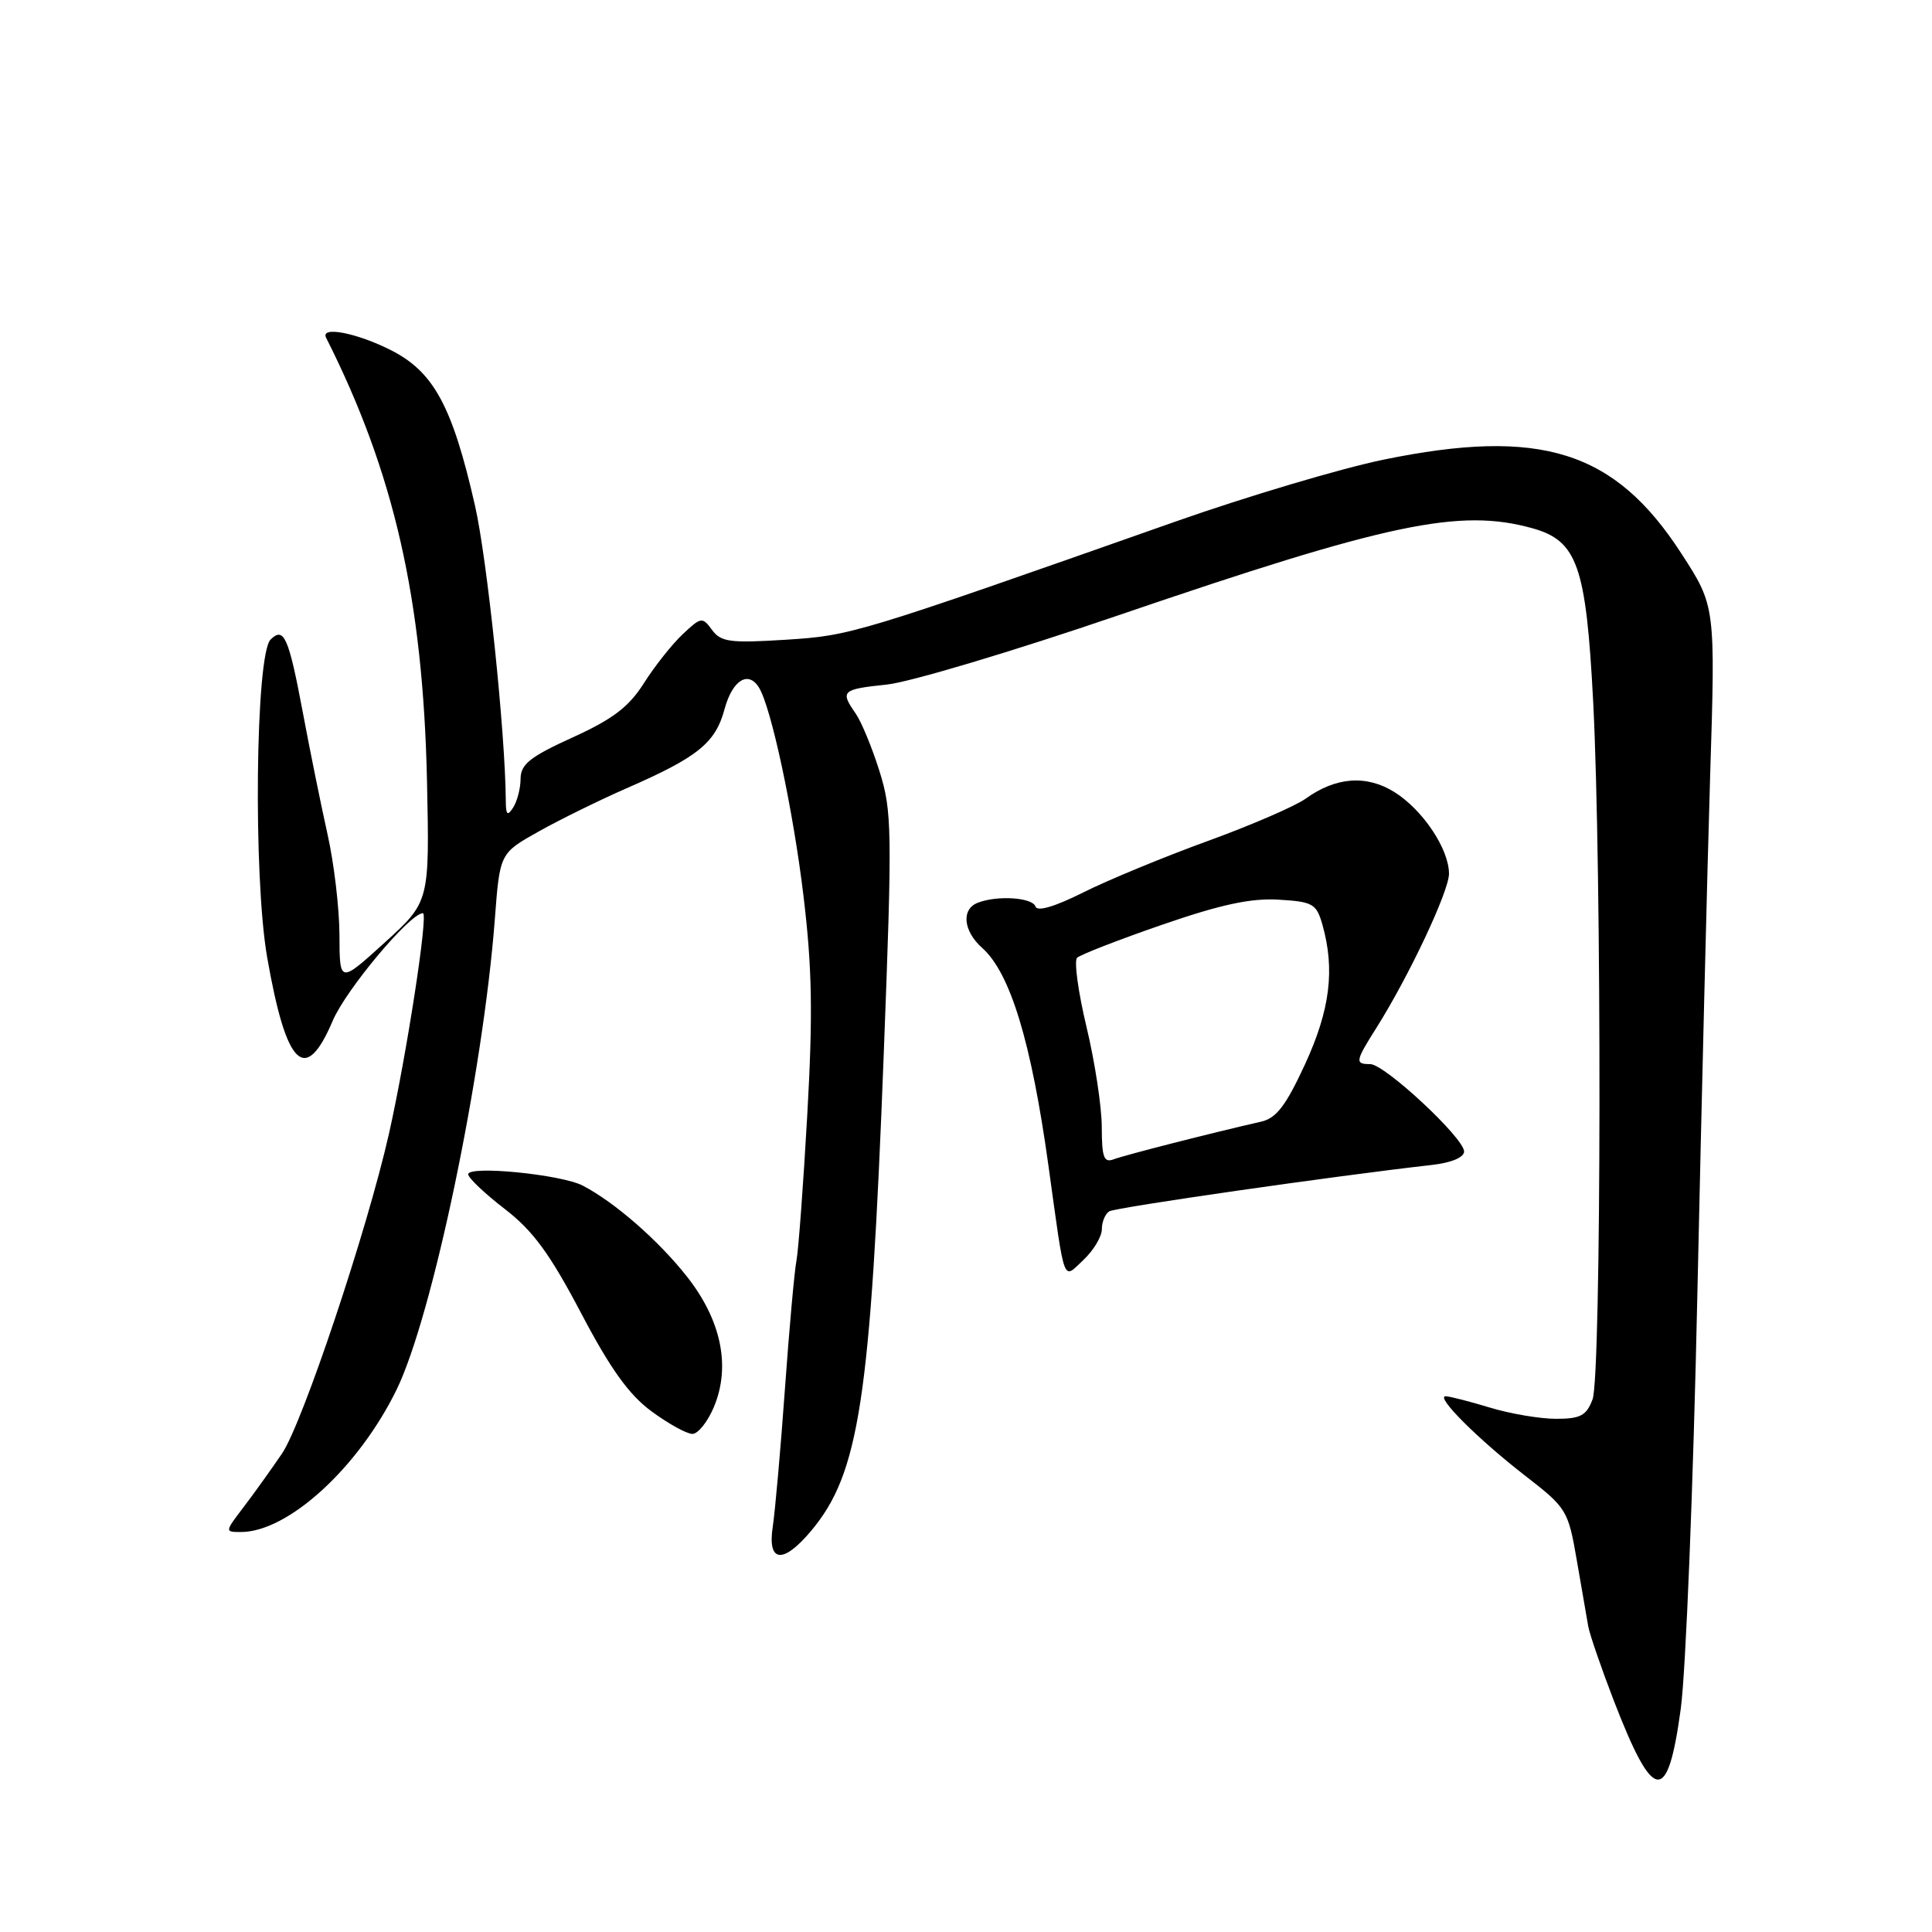 <?xml version="1.0" encoding="UTF-8" standalone="no"?>
<!DOCTYPE svg PUBLIC "-//W3C//DTD SVG 1.1//EN" "http://www.w3.org/Graphics/SVG/1.1/DTD/svg11.dtd" >
<svg xmlns="http://www.w3.org/2000/svg" xmlns:xlink="http://www.w3.org/1999/xlink" version="1.1" viewBox="0 0 256 256">
 <g >
 <path fill="currentColor"
d=" M 222.71 226.42 C 223.38 221.52 224.37 196.80 224.91 171.50 C 225.46 146.20 226.22 115.34 226.60 102.91 C 227.31 80.32 227.31 80.32 222.80 73.36 C 213.97 59.70 204.16 56.62 183.26 60.92 C 177.62 62.09 165.25 65.77 155.76 69.11 C 113.29 84.07 112.83 84.21 104.10 84.77 C 96.73 85.23 95.53 85.07 94.35 83.47 C 93.07 81.72 92.90 81.74 90.46 84.04 C 89.06 85.35 86.75 88.27 85.33 90.51 C 83.33 93.67 81.22 95.28 75.88 97.71 C 70.25 100.27 69.00 101.26 68.98 103.17 C 68.98 104.45 68.53 106.17 68.00 107.00 C 67.23 108.19 67.03 108.00 67.02 106.06 C 66.96 97.15 64.56 74.11 62.94 67.00 C 59.95 53.85 57.48 49.28 51.82 46.41 C 47.27 44.10 42.41 43.17 43.21 44.75 C 52.24 62.66 56.05 79.41 56.58 103.50 C 56.92 119.50 56.92 119.50 50.96 124.91 C 45.00 130.32 45.00 130.32 44.98 123.91 C 44.97 120.38 44.26 114.35 43.39 110.50 C 42.53 106.65 41.05 99.35 40.10 94.27 C 38.25 84.42 37.61 82.99 35.85 84.75 C 33.85 86.75 33.54 116.16 35.40 126.85 C 37.94 141.38 40.45 143.81 44.09 135.25 C 45.86 131.10 54.33 121.00 56.04 121.00 C 56.78 121.00 53.87 139.86 51.54 150.22 C 48.67 162.95 40.10 188.57 37.37 192.60 C 35.91 194.74 33.61 197.96 32.24 199.75 C 29.78 202.98 29.78 203.00 31.92 203.00 C 38.17 203.00 47.48 194.49 52.54 184.16 C 57.29 174.44 64.00 142.35 65.57 121.78 C 66.23 113.06 66.23 113.06 71.37 110.18 C 74.19 108.60 79.42 106.03 83.00 104.46 C 92.49 100.32 94.80 98.45 96.01 93.95 C 97.05 90.12 99.15 88.81 100.57 91.11 C 102.19 93.73 105.11 107.40 106.46 118.67 C 107.62 128.27 107.72 134.39 106.97 147.67 C 106.45 156.93 105.80 165.62 105.54 167.00 C 105.27 168.38 104.58 176.03 104.01 184.00 C 103.44 191.97 102.71 200.19 102.40 202.25 C 101.66 207.05 103.72 207.31 107.45 202.88 C 113.86 195.26 115.35 185.52 117.10 139.67 C 118.24 109.93 118.20 107.47 116.53 102.17 C 115.55 99.05 114.13 95.61 113.37 94.53 C 111.30 91.56 111.55 91.33 117.50 90.71 C 120.53 90.40 134.36 86.26 148.25 81.51 C 183.95 69.31 193.42 67.32 203.03 69.99 C 209.00 71.65 210.16 74.94 211.10 92.90 C 212.26 115.21 212.20 182.33 211.02 185.43 C 210.21 187.58 209.41 188.00 206.18 188.00 C 204.06 188.00 200.11 187.33 197.41 186.51 C 194.71 185.69 192.08 185.02 191.56 185.01 C 190.13 184.99 195.83 190.69 202.13 195.57 C 207.60 199.81 207.79 200.12 208.93 206.72 C 209.57 210.45 210.25 214.40 210.45 215.50 C 210.65 216.60 212.17 221.01 213.82 225.30 C 219.11 238.99 220.97 239.22 222.71 226.42 Z  M 94.60 186.42 C 96.85 181.04 95.57 174.90 90.99 169.11 C 87.23 164.35 81.48 159.33 77.24 157.11 C 74.41 155.62 61.98 154.39 62.04 155.61 C 62.07 156.10 64.25 158.17 66.89 160.20 C 70.64 163.09 72.85 166.12 76.98 173.96 C 80.88 181.39 83.34 184.81 86.33 187.01 C 88.57 188.66 91.00 190.00 91.75 190.00 C 92.49 190.00 93.78 188.39 94.60 186.42 Z  M 146.00 162.88 C 146.00 161.91 146.44 160.85 146.98 160.51 C 147.82 159.99 176.89 155.81 189.75 154.36 C 192.31 154.07 194.00 153.36 194.00 152.58 C 194.00 150.80 183.48 141.00 181.56 141.00 C 179.51 141.00 179.57 140.64 182.39 136.18 C 186.70 129.34 192.00 118.09 192.00 115.77 C 191.99 112.48 188.52 107.30 184.76 104.95 C 181.05 102.64 177.00 102.95 173.00 105.83 C 171.62 106.82 165.78 109.35 160.00 111.45 C 154.22 113.55 146.82 116.61 143.54 118.25 C 139.77 120.14 137.44 120.83 137.21 120.12 C 136.81 118.92 132.18 118.61 129.58 119.61 C 127.35 120.46 127.62 123.35 130.14 125.60 C 133.87 128.92 136.65 138.05 138.93 154.50 C 141.16 170.57 140.78 169.55 143.57 166.94 C 144.90 165.68 146.00 163.86 146.00 162.88 Z  M 145.99 149.36 C 145.99 146.69 145.08 140.71 143.97 136.08 C 142.86 131.44 142.30 127.32 142.72 126.91 C 143.15 126.50 148.21 124.53 153.97 122.54 C 161.72 119.86 165.74 118.99 169.41 119.21 C 173.96 119.48 174.43 119.75 175.22 122.50 C 176.91 128.47 176.25 133.79 172.93 141.01 C 170.38 146.52 169.13 148.17 167.09 148.63 C 160.74 150.07 149.02 153.06 147.58 153.61 C 146.27 154.11 146.00 153.37 145.99 149.36 Z "/>
</g>
</svg>